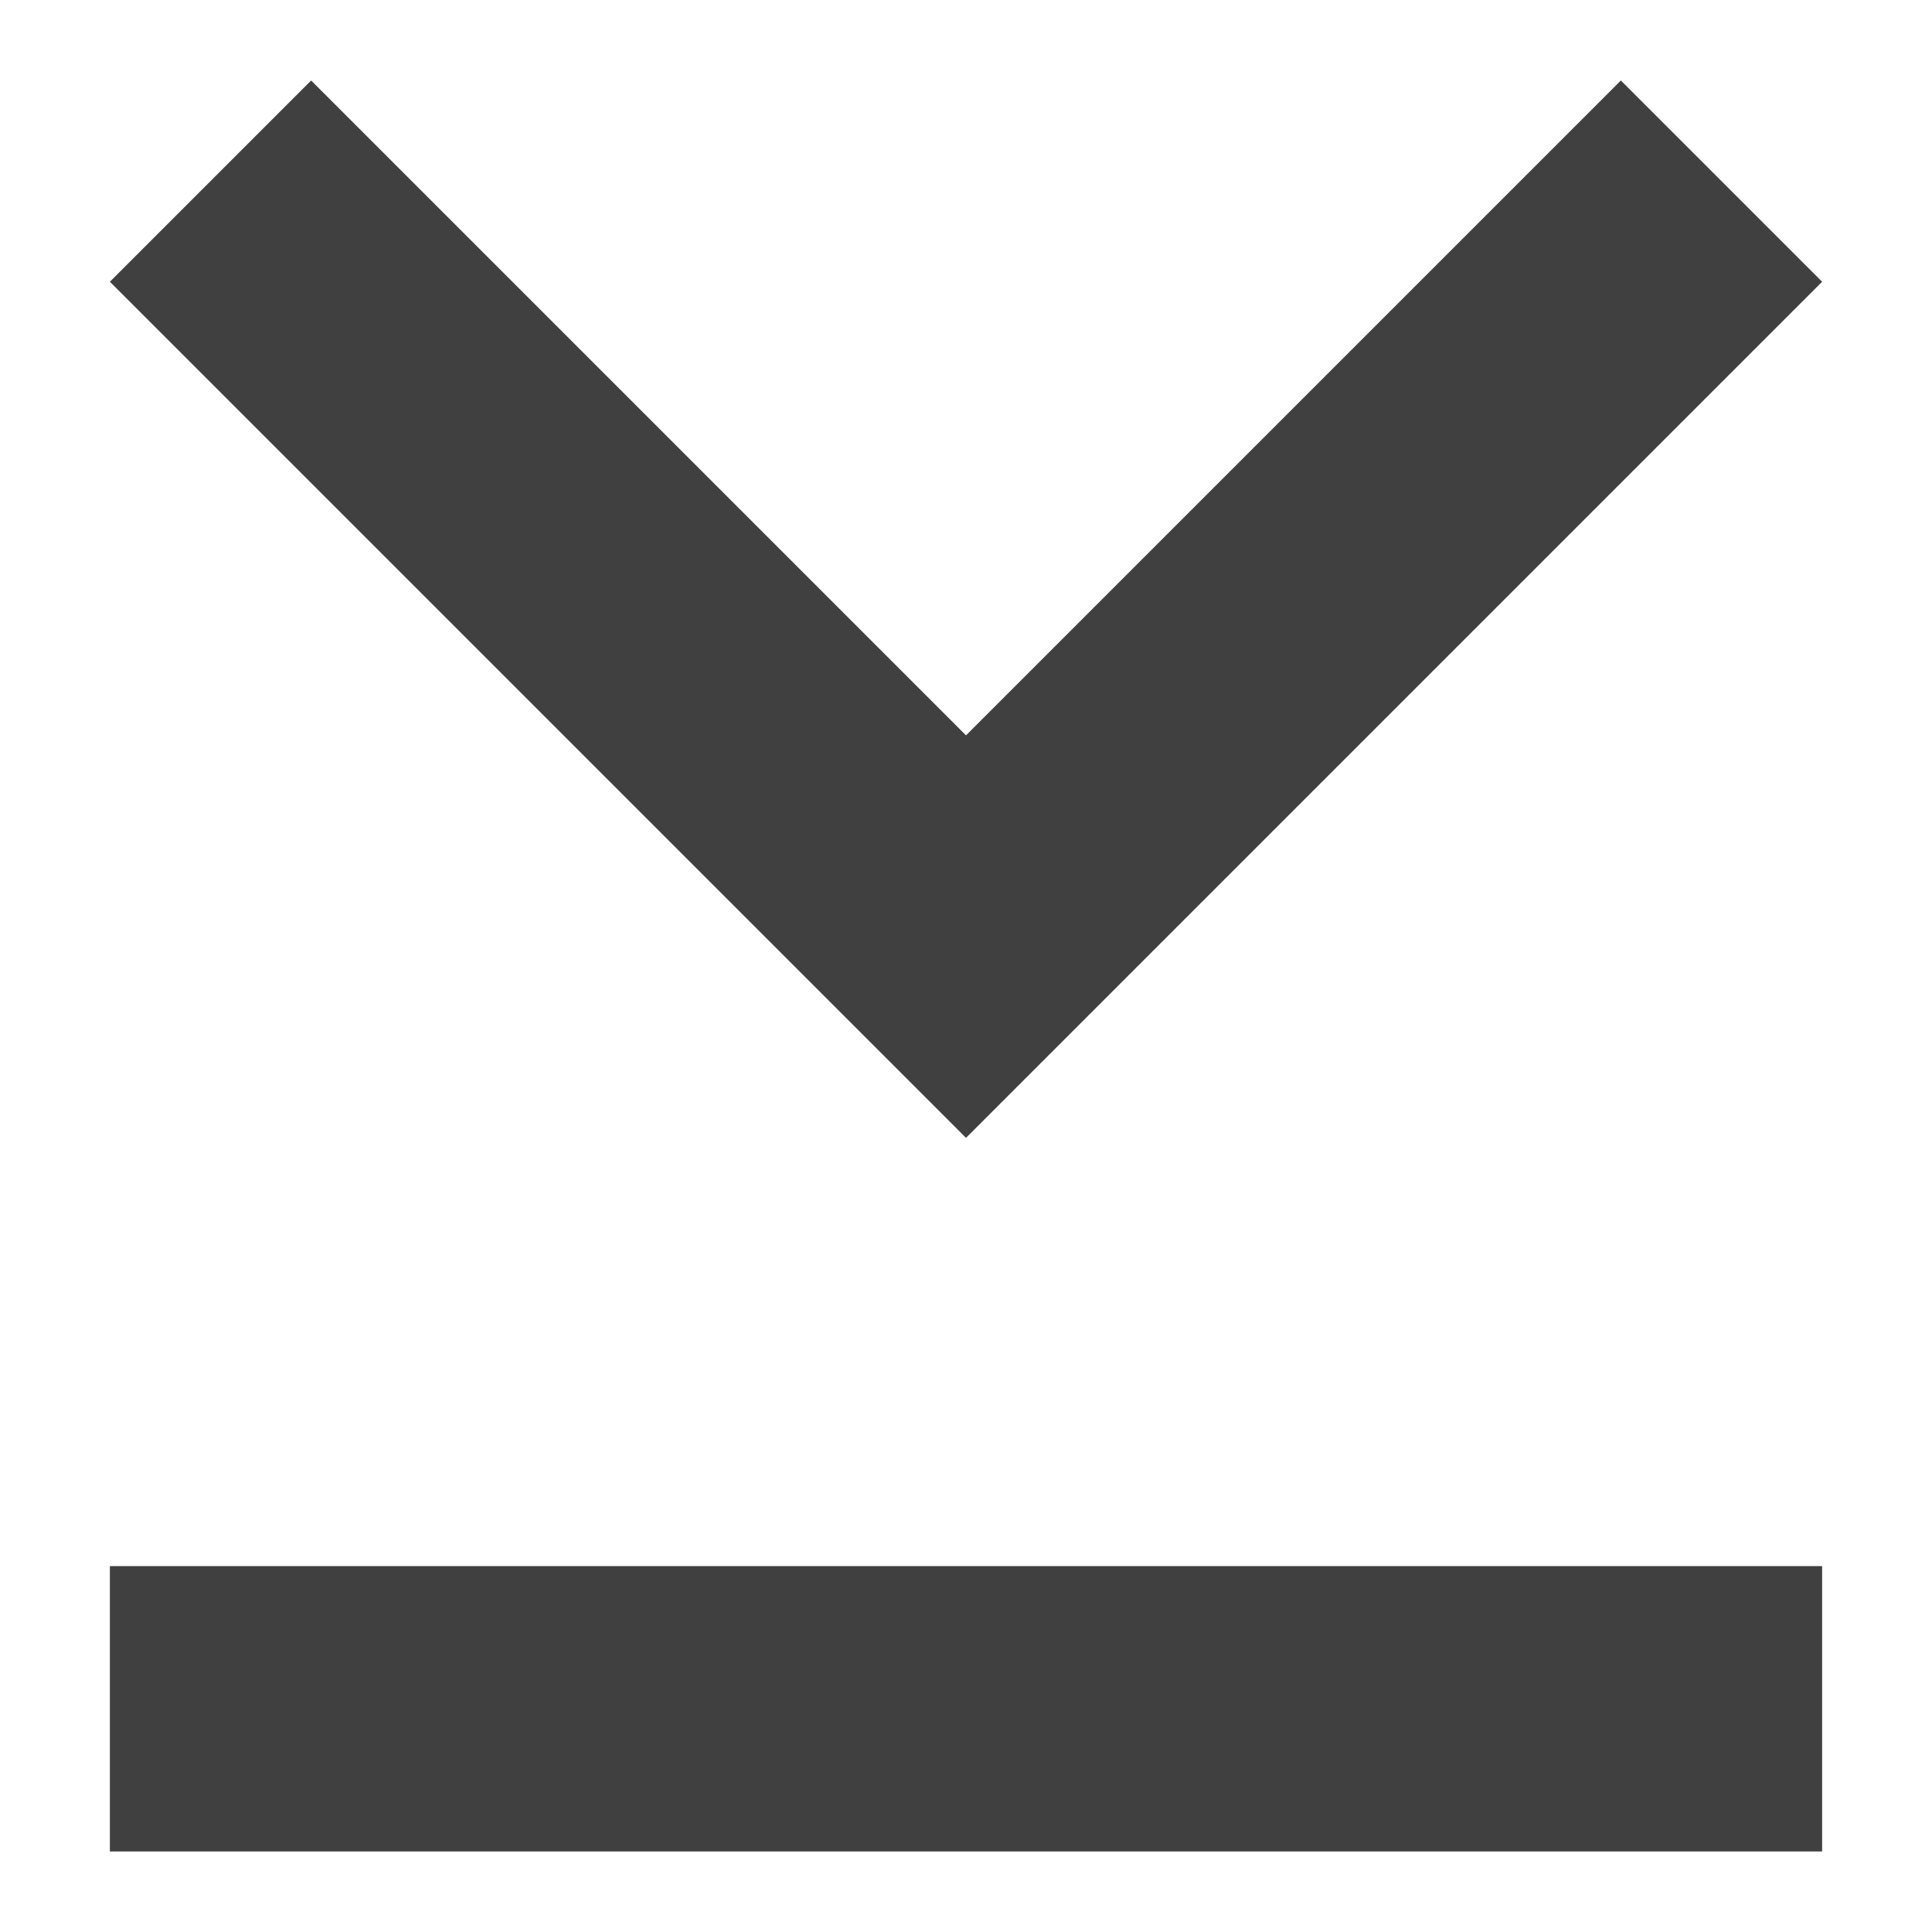 <svg id="Ebene_1" data-name="Ebene 1" xmlns="http://www.w3.org/2000/svg" viewBox="0 0 48 48"><defs><style>.cls-1{fill:none;}.cls-2{fill:#404040;}</style></defs><title>scroll_ende_2</title><rect class="cls-1" width="48" height="48"/><path class="cls-2" d="M40.27,2,24,18.27,7.73,2l-5,5L24,28.27,45.27,7l-5-5M2.73,46V38.91H45.27V46Z"/></svg>